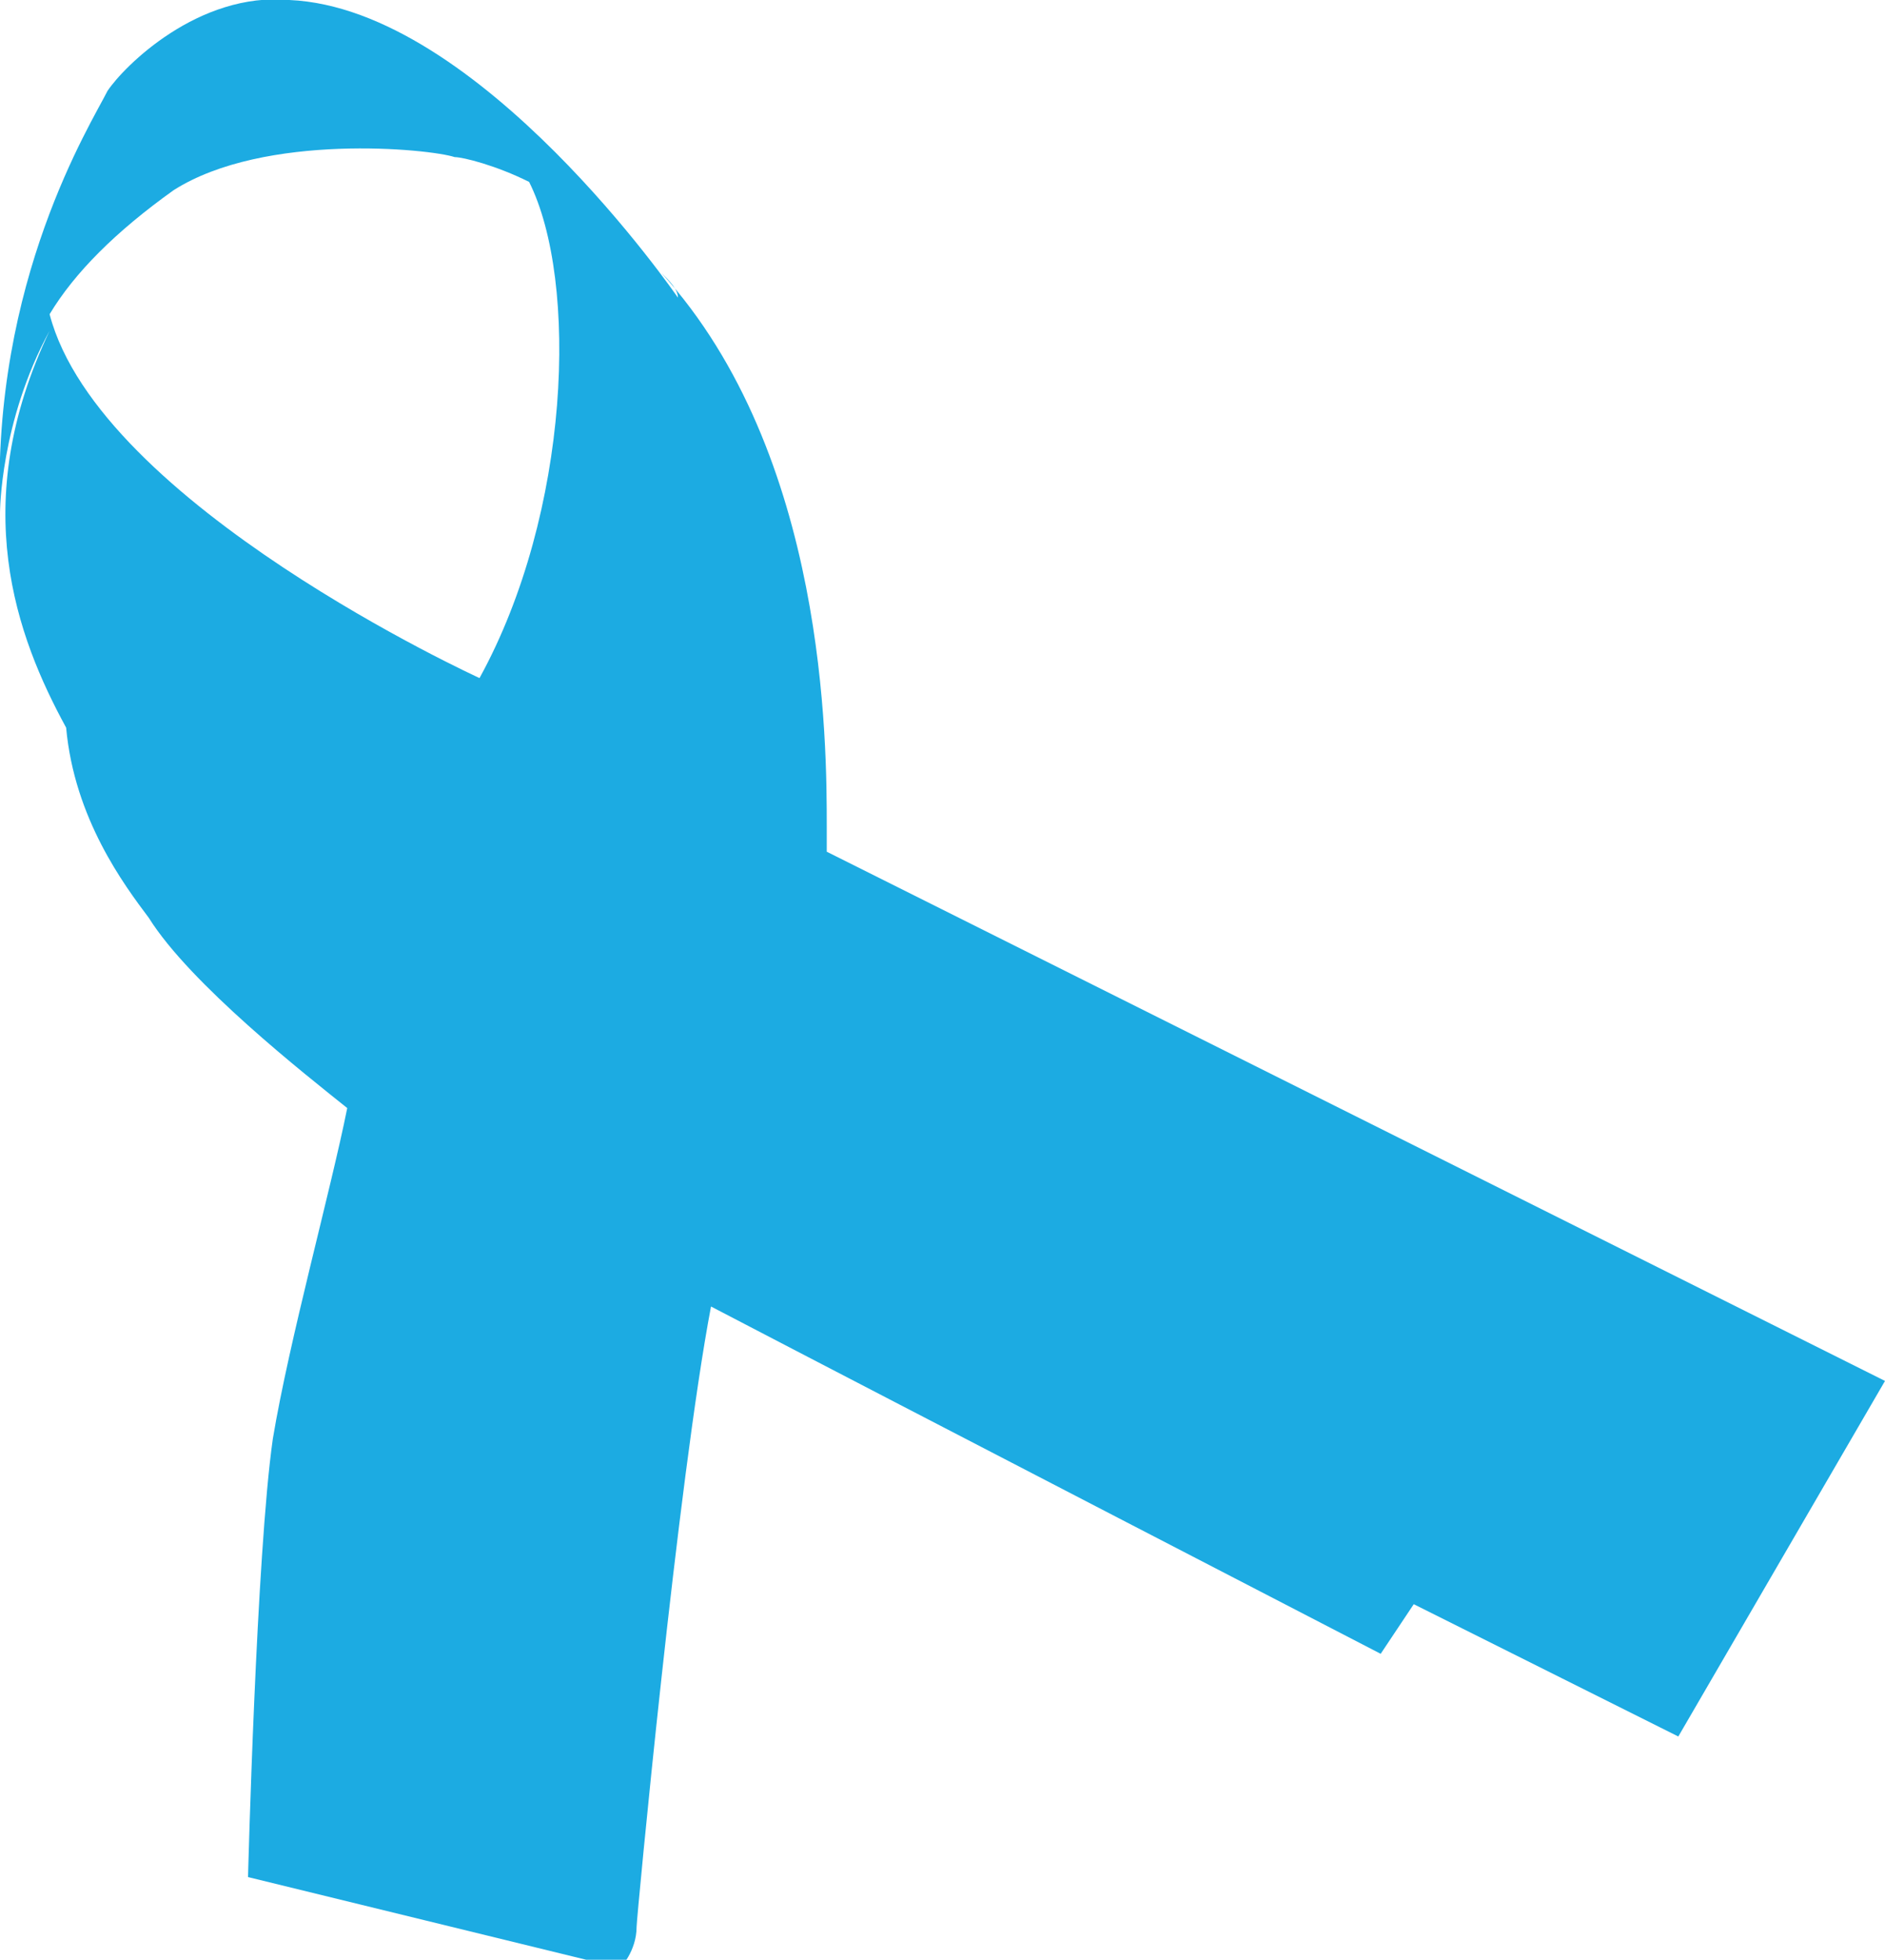 <svg xmlns="http://www.w3.org/2000/svg" viewBox="0 0 22.8 23.7"><path fill="#1CABE2" d="M22.8 16.7L10 10.3V10c0-1 0-4.5-2-6.7.1.1.2.2.2.3 0 0-2.4-3.5-4.7-3.6-1.1-.1-2 .8-2.2 1.1-.2.4-1.4 2.3-1.3 5.1 0 0 0-1.1.6-2.2-1 2.1-.4 3.7.2 4.8.1 1.1.7 1.9 1 2.3.5.8 1.9 1.9 2.4 2.3-.2 1-.7 2.8-.9 4-.2 1.4-.3 5.3-.3 5.3l4.5 1.1s.2-.2.2-.5c0-.1.5-5.4.9-7.5 2.3 1.2 8.1 4.2 8.1 4.2l.4-.6 3.2 1.6 2.5-4.3zM8 3.3l-.1-.1.1.1m-5.9-1c1.1-.7 3.1-.5 3.4-.4.1 0 .5.1.9.3.6 1.2.5 4-.6 6 0 0-4.6-2.1-5.2-4.4.3-.5.8-1 1.5-1.5"/></svg>